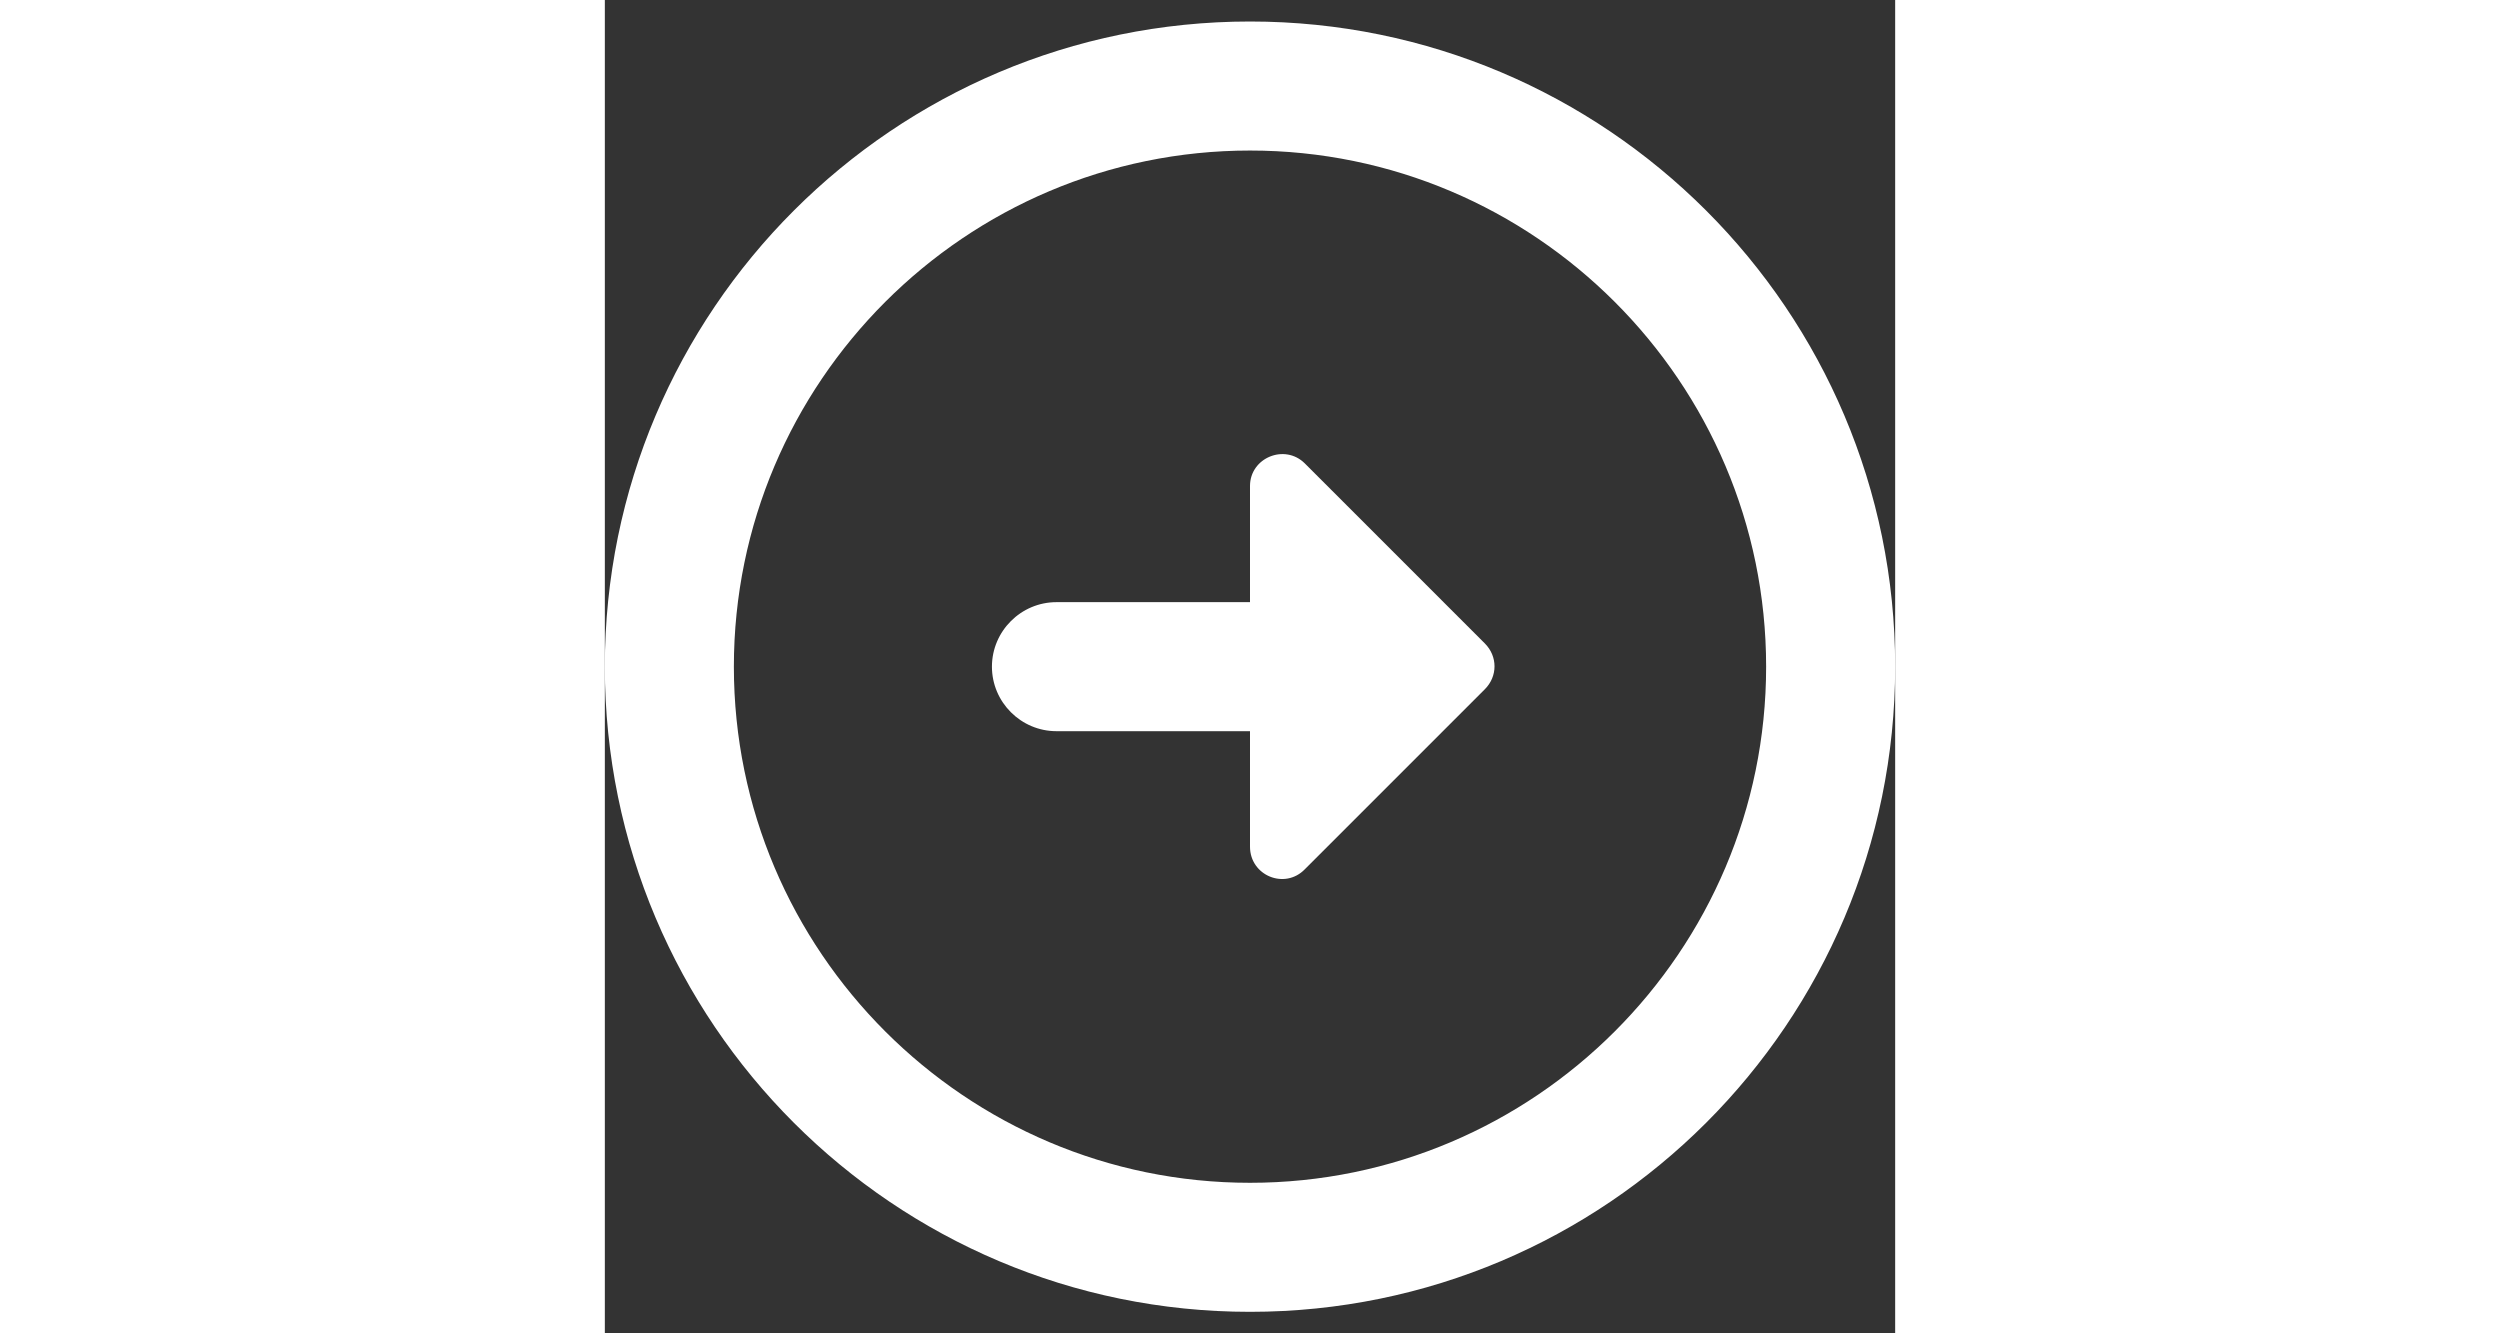 <svg height="16" viewBox="0 0 30 31" fill="none" xmlns="http://www.w3.org/2000/svg">
<rect x="0" y="0" width="30" height="31" fill="#333333" stroke="none"/>
<path d="M3 15.5C3 8.885 8.385 3.5 15 3.5C21.615 3.5 27 8.885 27 15.5C27 22.115 21.615 27.5 15 27.5C8.385 27.5 3 22.115 3 15.5ZM0 15.5C0 23.78 6.72 30.5 15 30.5C23.28 30.5 30 23.78 30 15.5C30 7.22 23.28 0.5 15 0.5C6.72 0.5 0 7.22 0 15.5ZM15 14H10.5C9.675 14 9 14.675 9 15.5C9 16.325 9.675 17 10.5 17H15V19.685C15 20.36 15.81 20.69 16.275 20.21L20.46 16.025C20.76 15.725 20.76 15.26 20.46 14.96L16.275 10.775C15.81 10.31 15 10.64 15 11.3V14Z" fill="white"/>
</svg>

